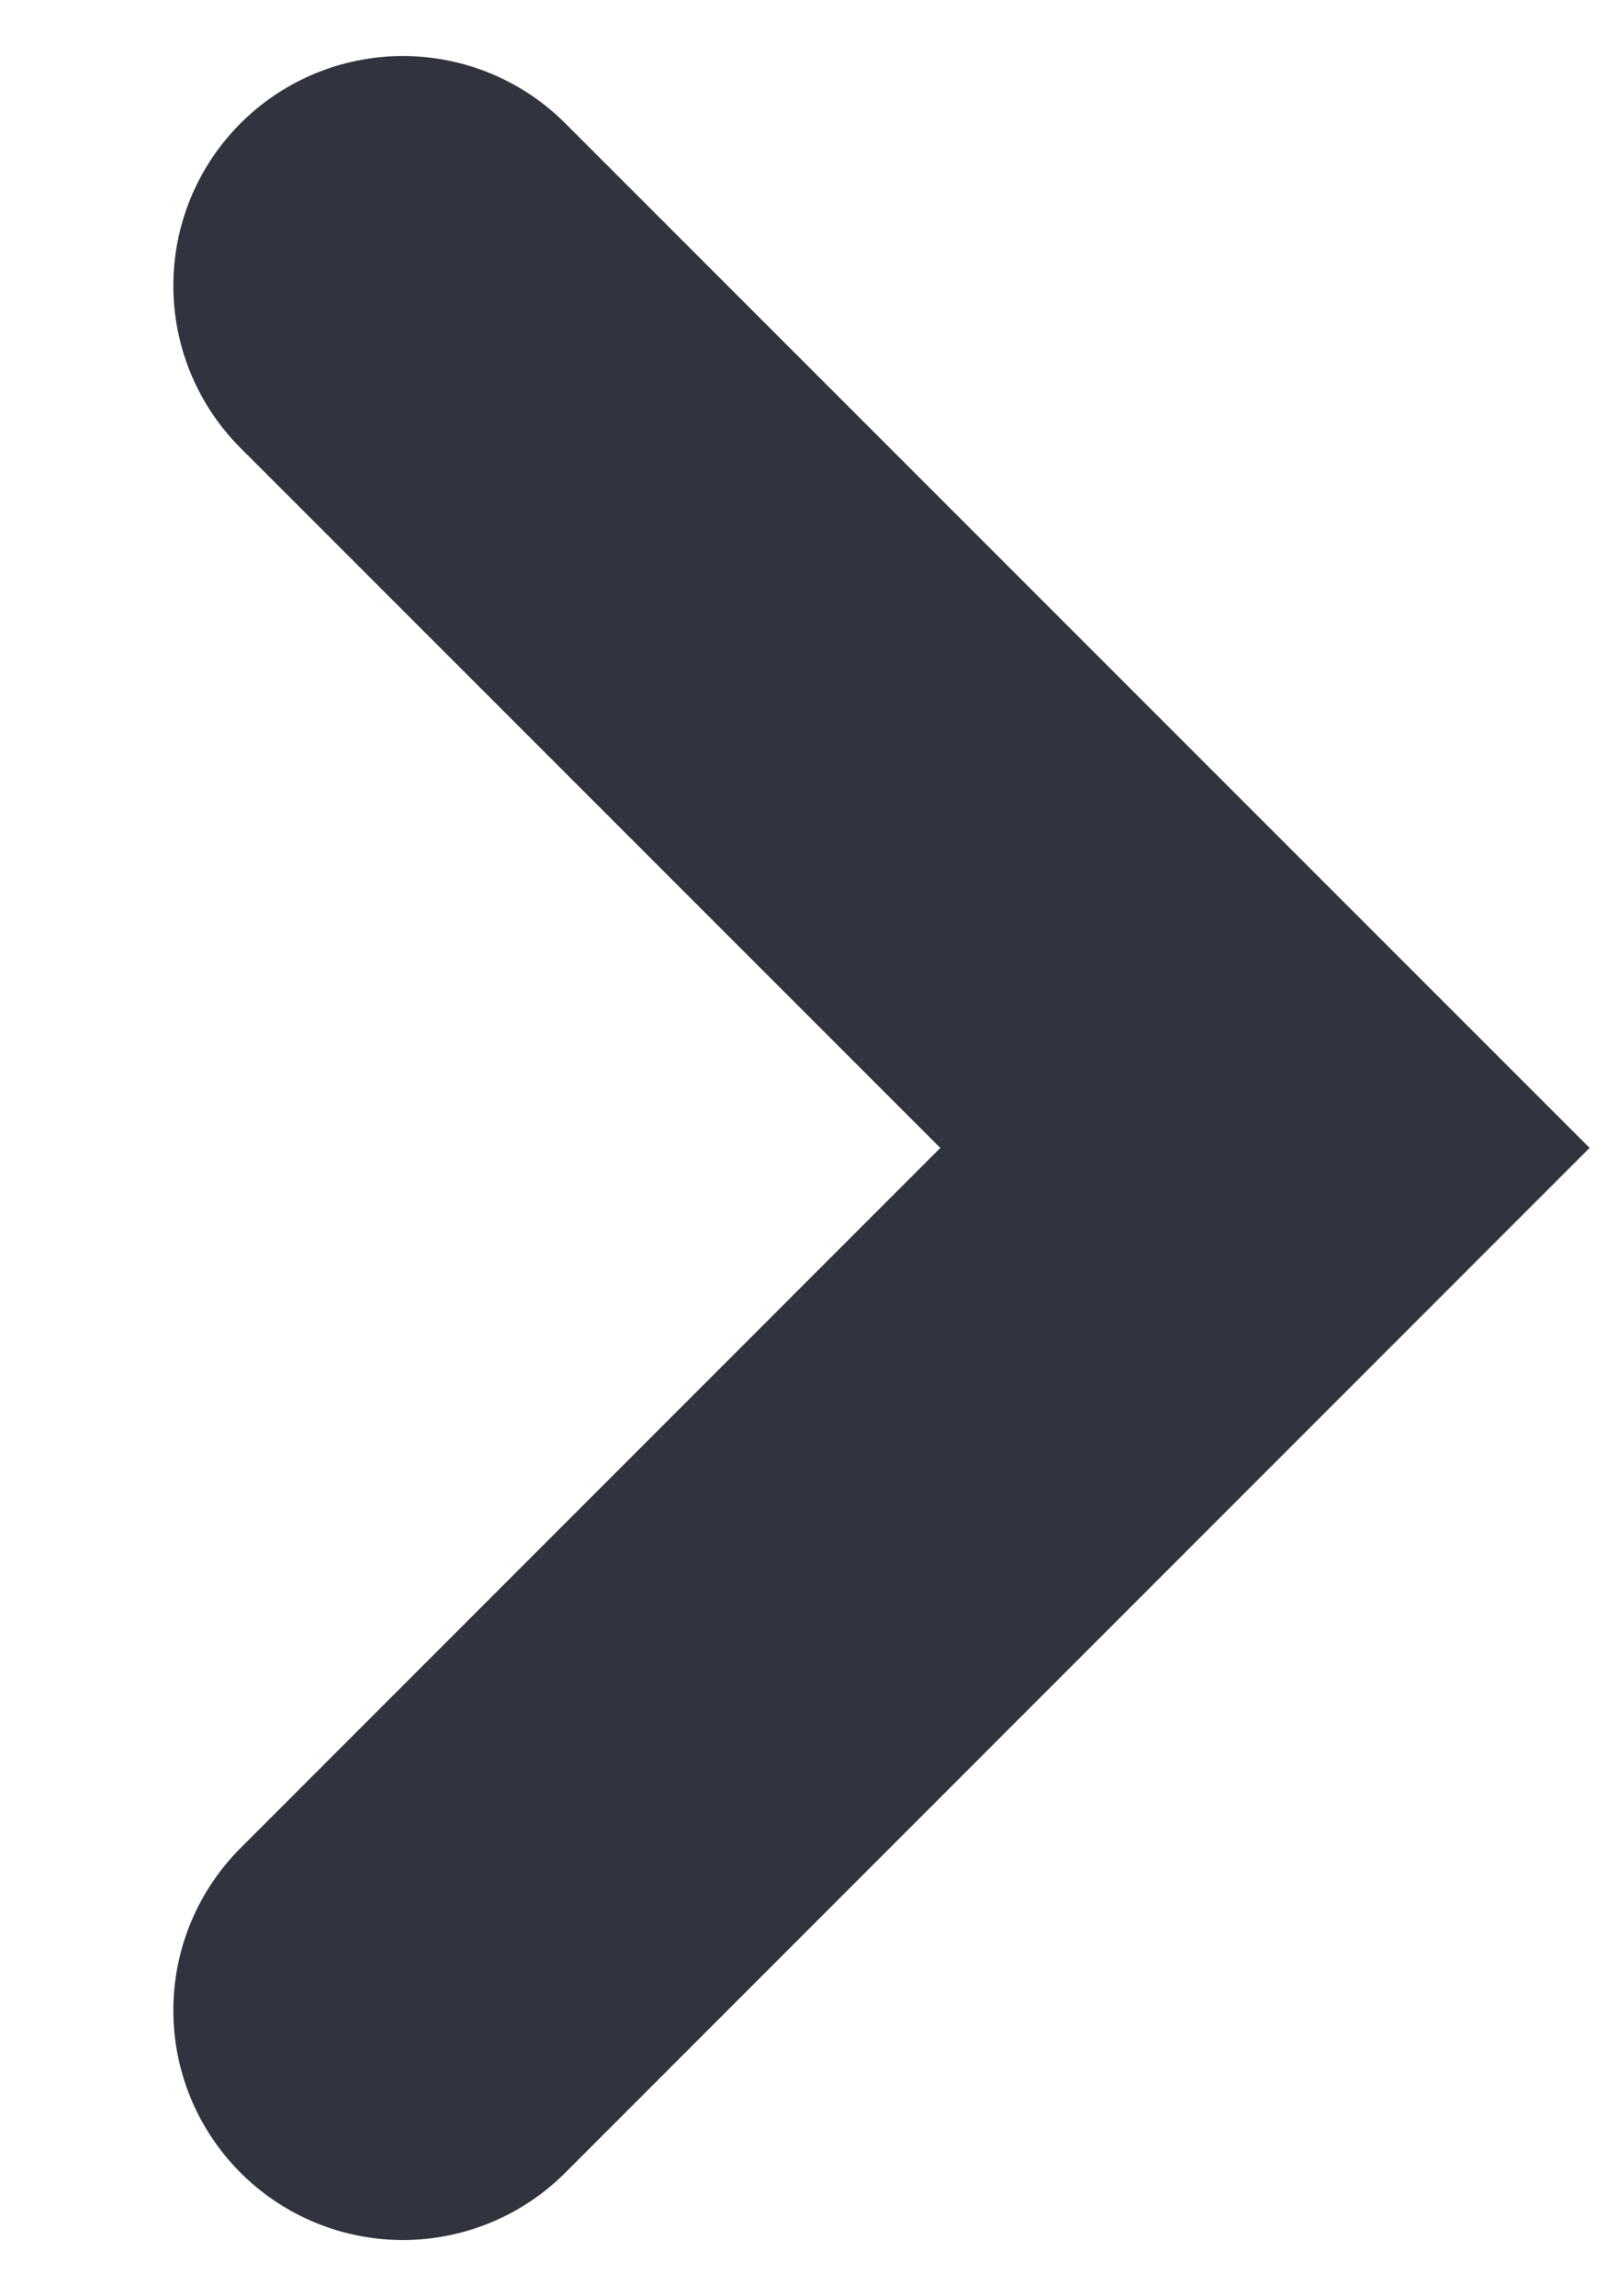 <svg width="7" height="10" viewBox="0 0 7 10" fill="none" xmlns="http://www.w3.org/2000/svg">
<path d="M1.755 1.244L5.51 4.999L1.755 8.755" stroke="#31343E" stroke-width="2" stroke-linecap="round"/>
</svg>

